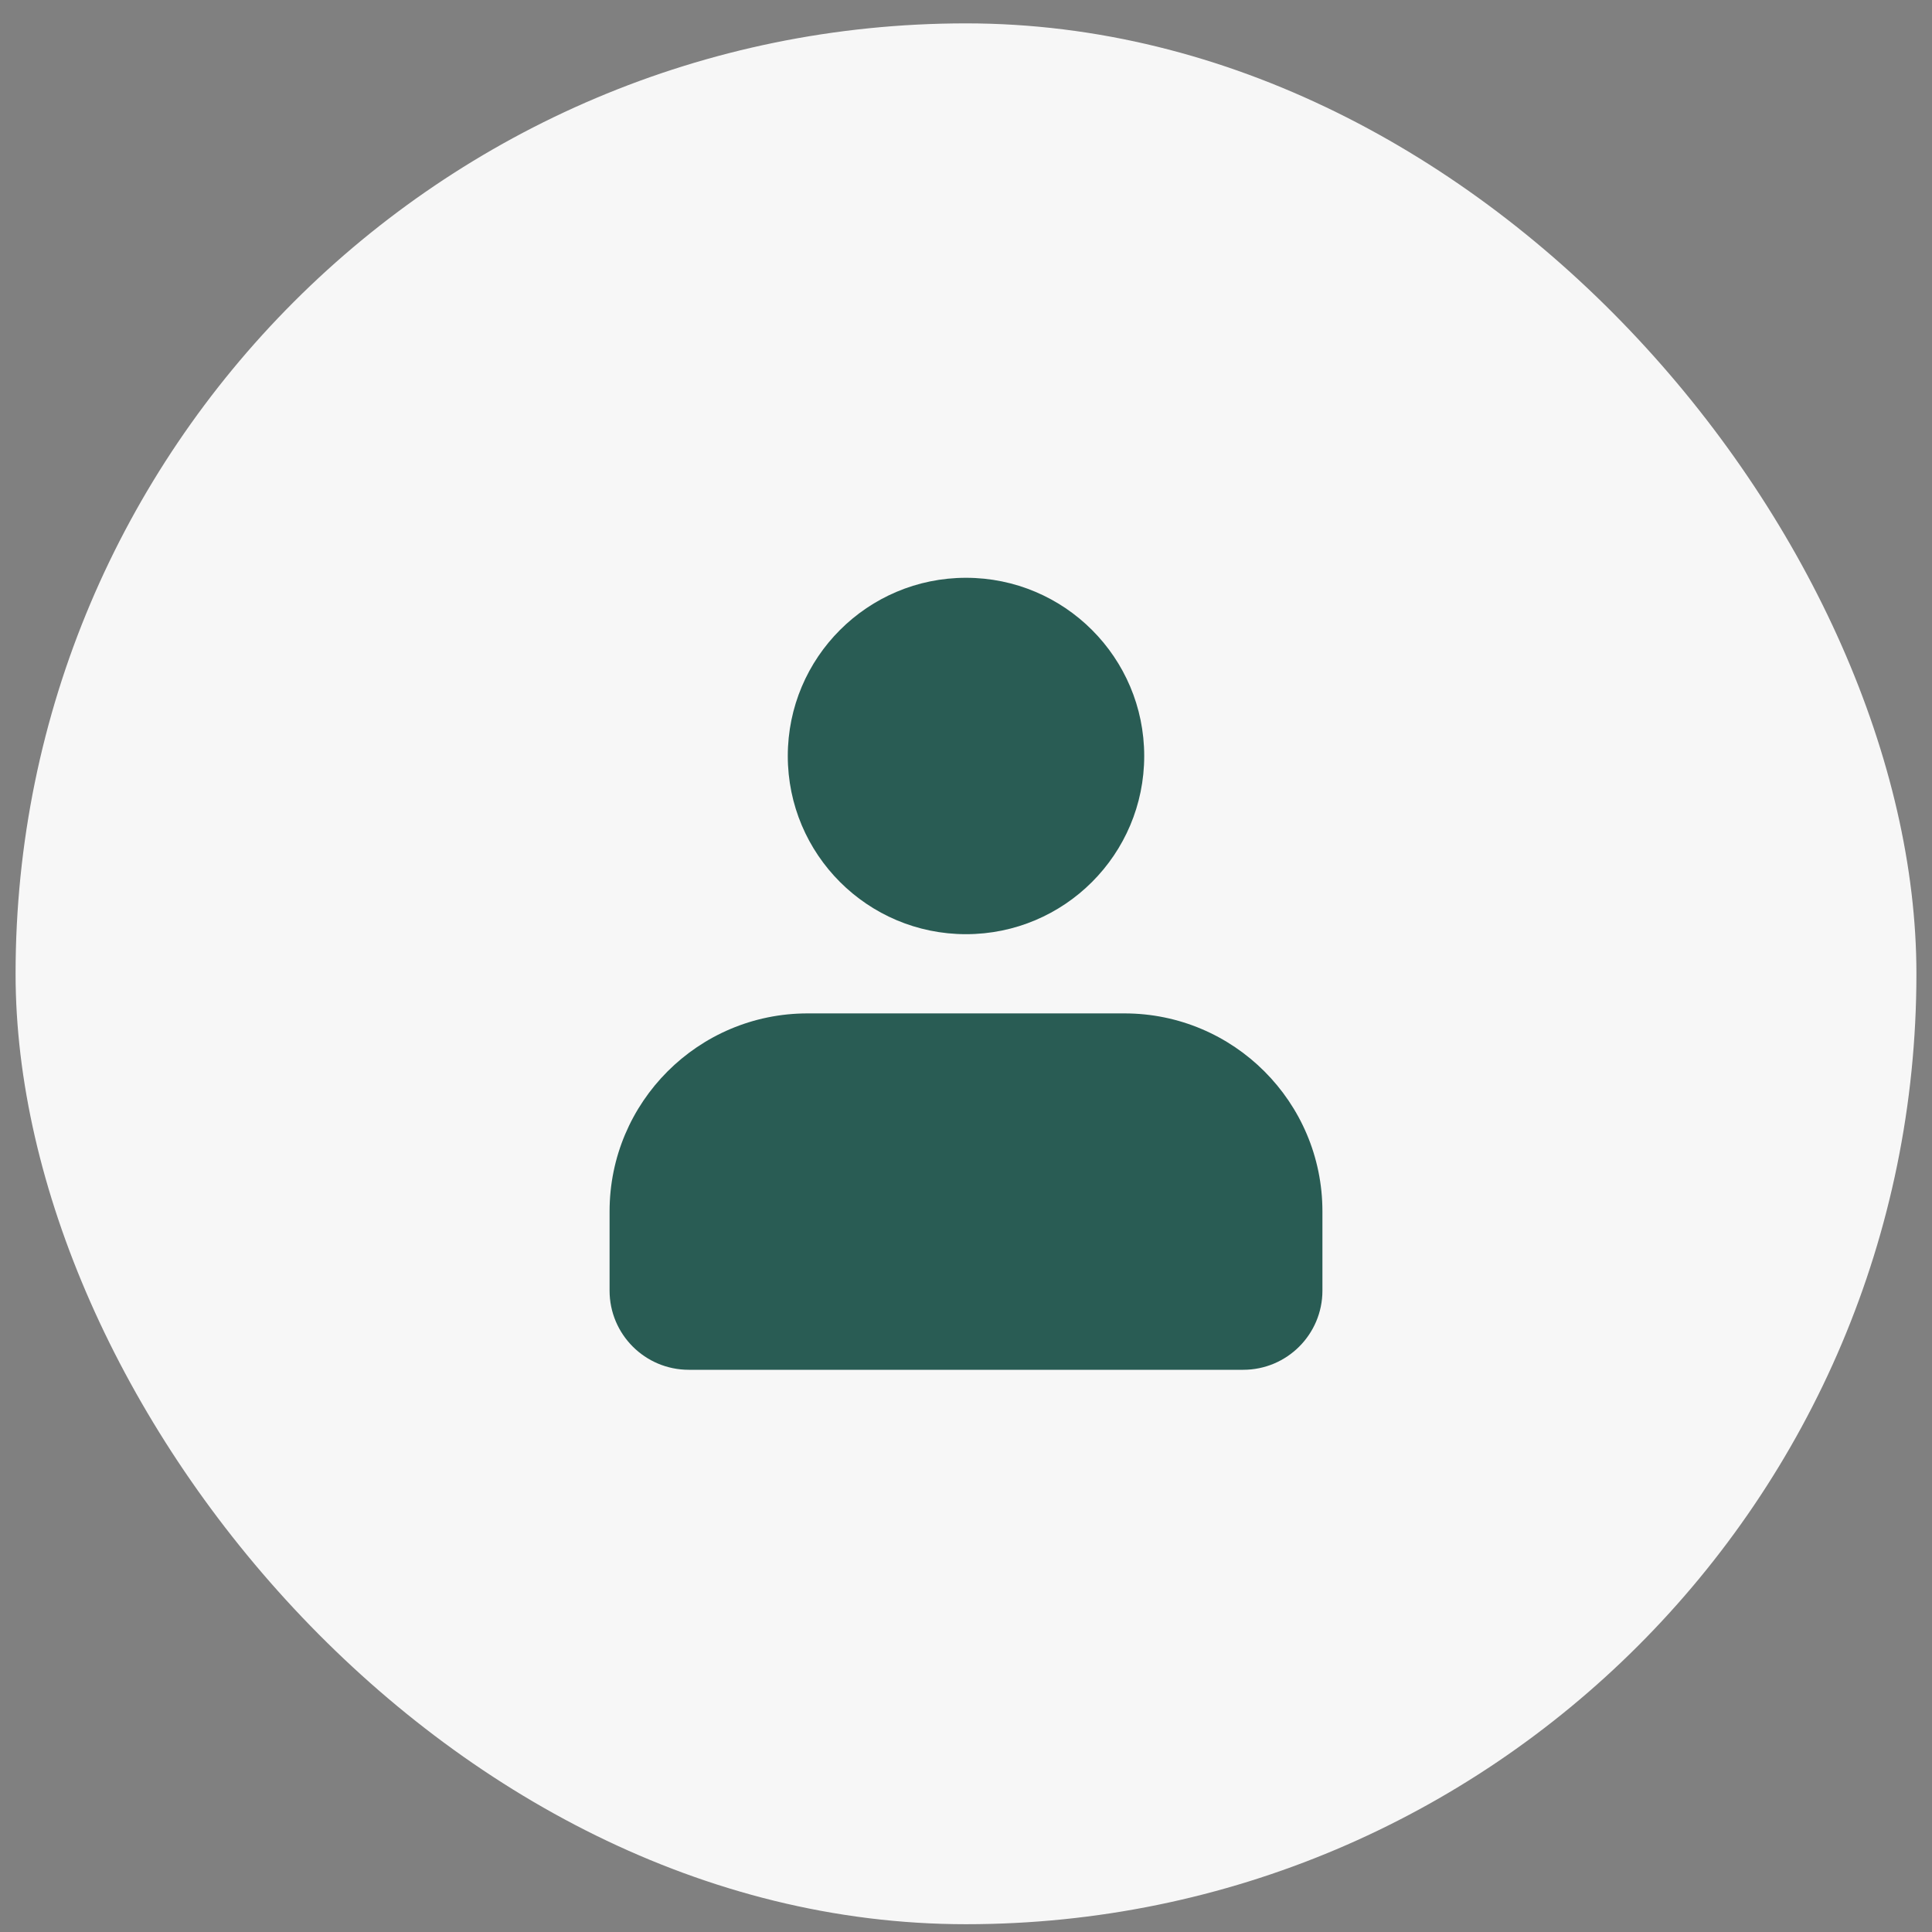 <svg width="62" height="62" viewBox="0 0 62 62" fill="none" xmlns="http://www.w3.org/2000/svg">
  <rect x="0" y="0" width="62" height="62" fill="#808080" stroke="none"/>
  <rect x="0.5" y="0.75" width="61" height="61" rx="30.5" fill="#F7F7F7" />
  <path
    d="M19.562 38.875V41.417C19.562 42.821 20.7 43.958 22.104 43.958H39.896C41.3 43.958 42.438 42.821 42.438 41.417V38.875C42.438 35.366 39.593 32.521 36.083 32.521H25.917C22.407 32.521 19.562 35.366 19.562 38.875Z"
    fill="#295C54" />
  <path
    d="M36.719 24.261C36.719 27.419 34.158 29.979 31 29.979C27.842 29.979 25.281 27.419 25.281 24.261C25.281 21.102 27.842 18.542 31 18.542C34.158 18.542 36.719 21.102 36.719 24.261Z"
    fill="#295C54" />
</svg>